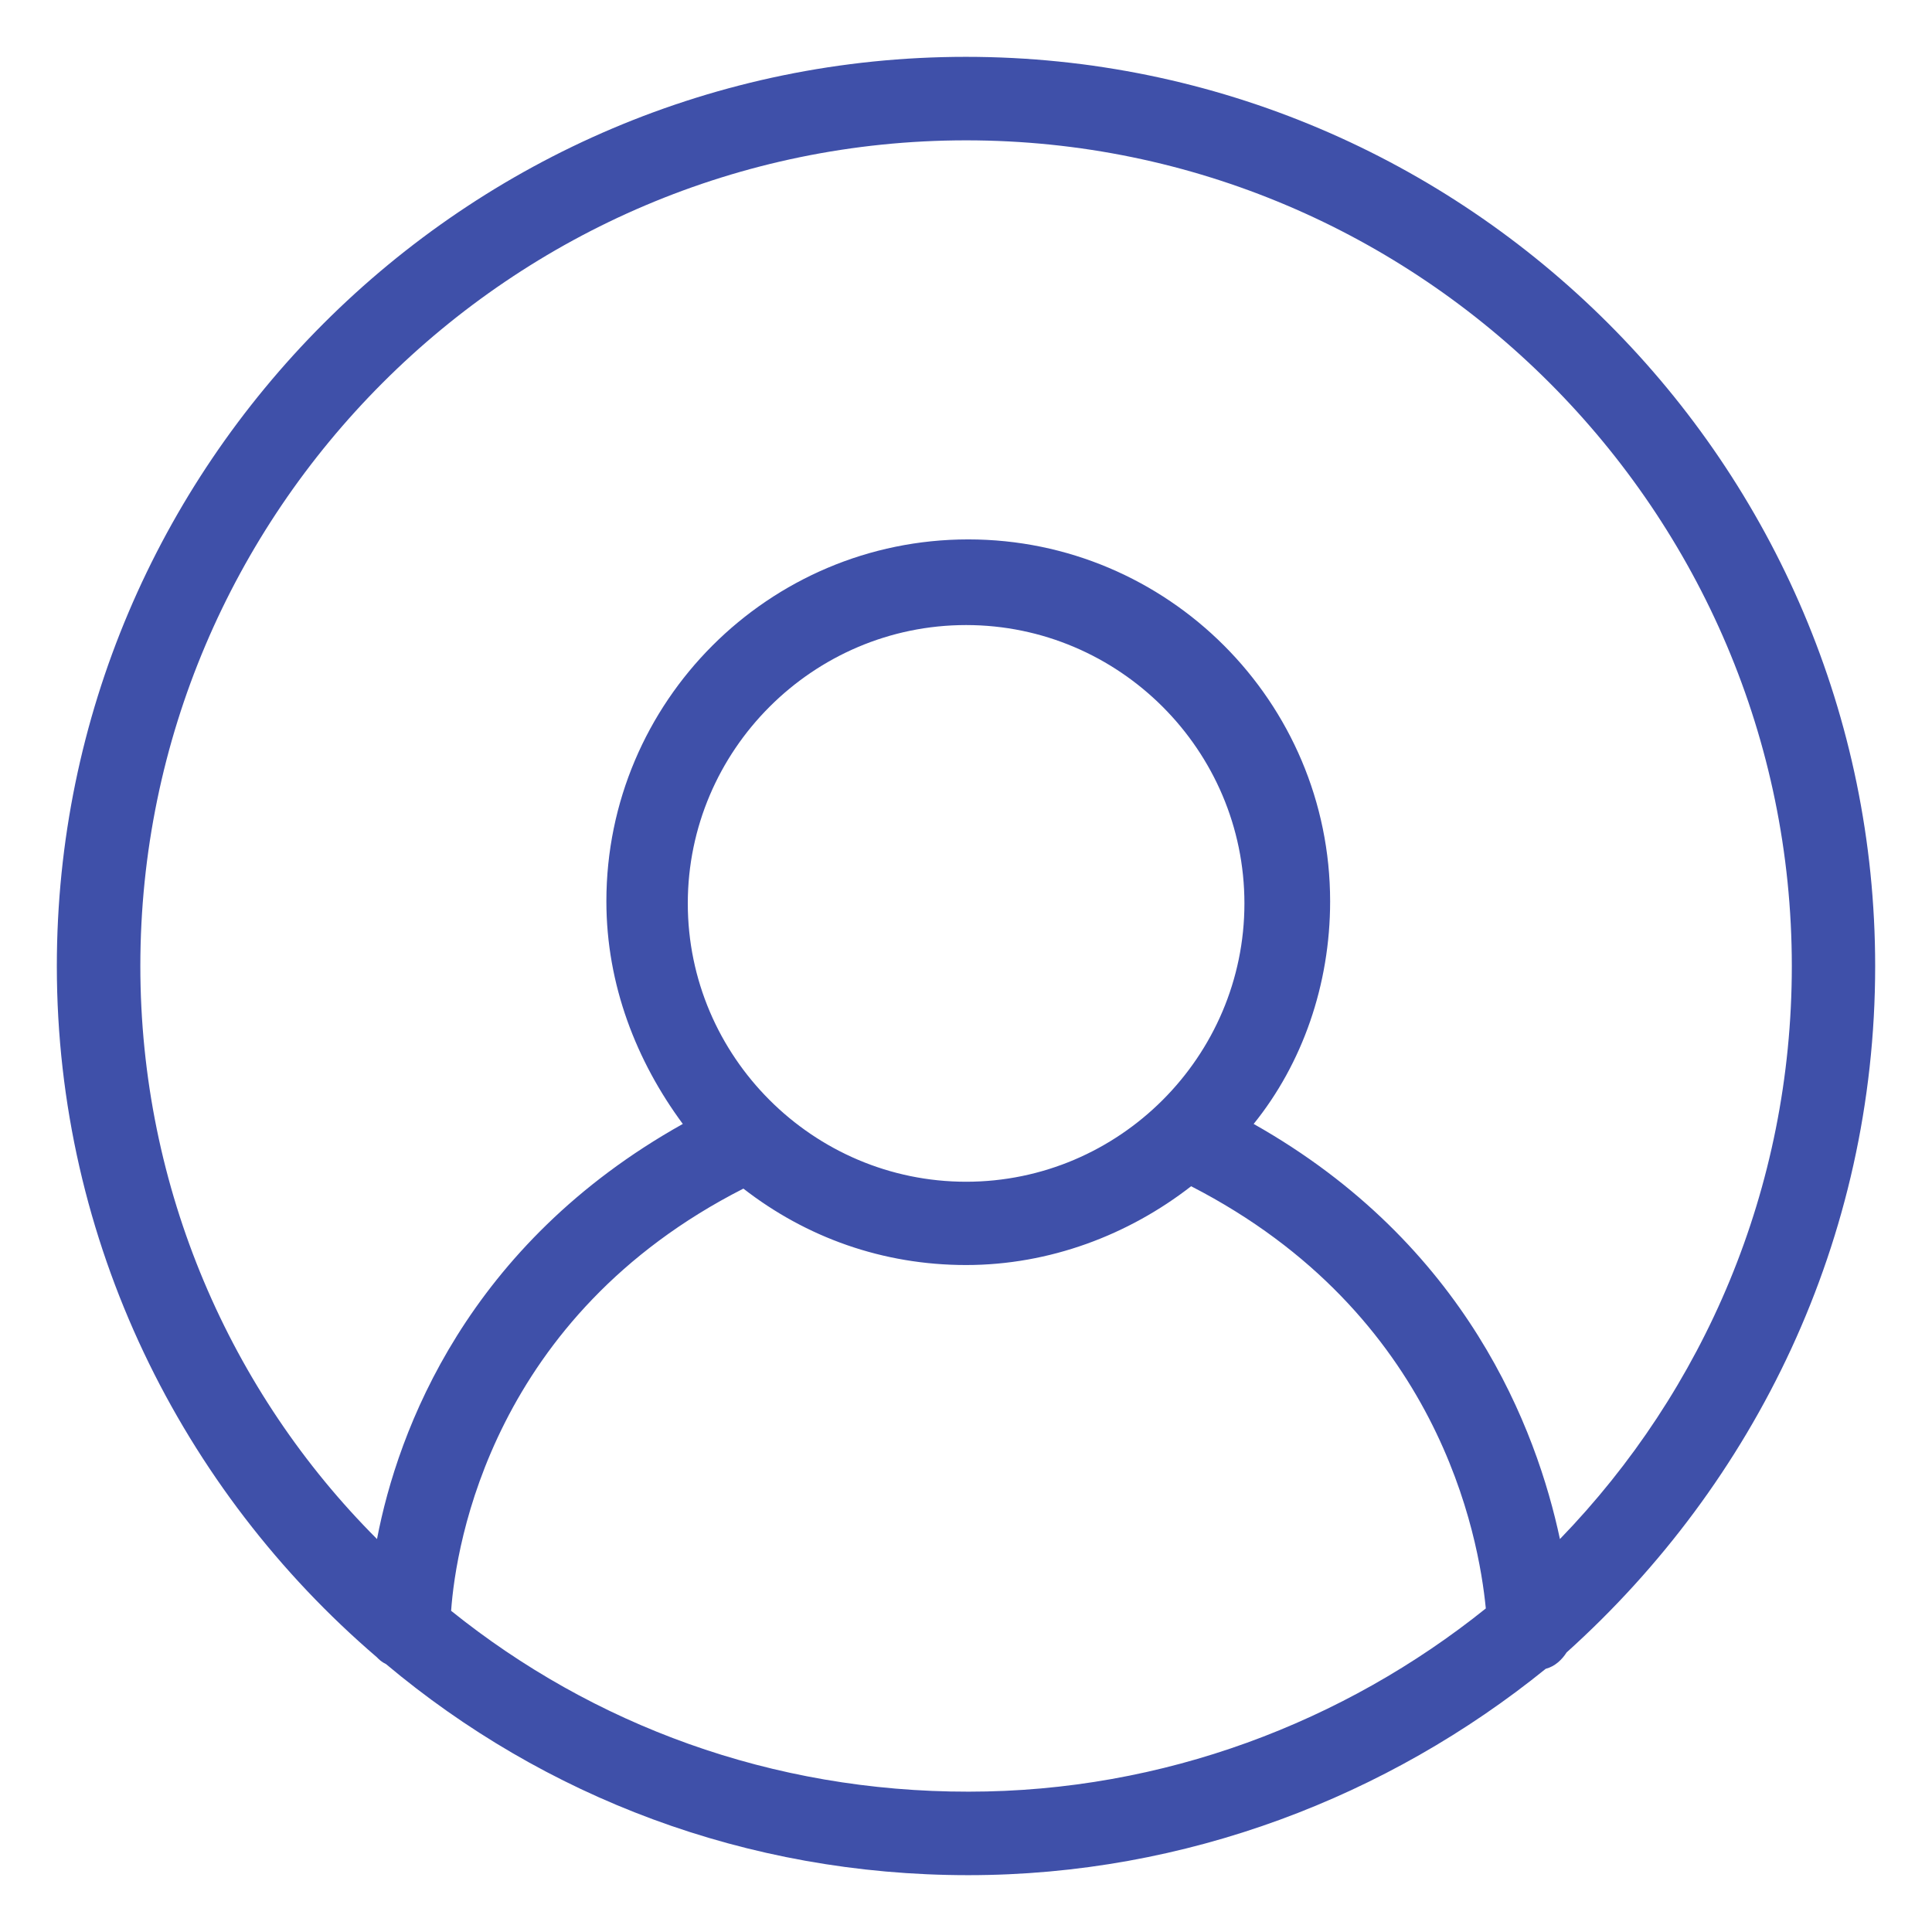 <svg width="36" height="36" viewBox="0 0 36 36" fill="none" xmlns="http://www.w3.org/2000/svg">
<path d="M34.941 18.002C34.941 8.666 27.334 1.059 17.998 1.059C8.662 1.059 1.059 8.666 1.059 18.002C1.059 23.144 3.392 27.77 7.021 30.879C7.065 30.924 7.109 30.968 7.193 31.008C10.13 33.473 13.892 34.941 18.042 34.941C22.104 34.941 25.865 33.473 28.802 31.096C28.974 31.052 29.107 30.924 29.191 30.791C32.696 27.638 34.941 23.1 34.941 18.002ZM2.615 18.002C2.615 9.53 9.53 2.615 18.002 2.615C26.473 2.615 33.388 9.53 33.388 18.002C33.388 22.152 31.748 25.909 29.067 28.678C28.634 26.646 27.338 23.188 23.36 20.943C24.268 19.819 24.785 18.35 24.785 16.794C24.785 13.076 21.759 10.051 18.042 10.051C14.324 10.051 11.299 13.076 11.299 16.794C11.299 18.35 11.859 19.775 12.723 20.943C8.71 23.188 7.413 26.646 7.025 28.678C4.3 25.953 2.615 22.152 2.615 18.002ZM12.816 16.834C12.816 13.98 15.149 11.647 18.002 11.647C20.855 11.647 23.188 13.98 23.188 16.834C23.188 19.687 20.855 22.02 18.002 22.02C15.149 22.02 12.816 19.687 12.816 16.834ZM8.406 30.015C8.494 28.763 9.182 24.525 13.852 22.148C15.021 23.056 16.445 23.572 18.002 23.572C19.558 23.572 21.027 23.012 22.195 22.104C26.822 24.481 27.554 28.631 27.686 29.971C25.049 32.088 21.679 33.385 18.05 33.385C14.372 33.389 11.043 32.136 8.406 30.015Z" fill="#3F50A9"/>
</svg>

